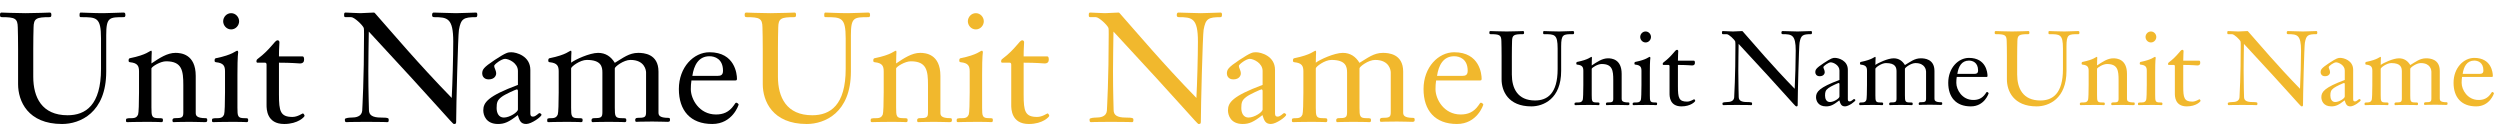<?xml version="1.0" encoding="utf-8"?>
<!-- Generator: Adobe Illustrator 17.0.0, SVG Export Plug-In . SVG Version: 6.00 Build 0)  -->
<!DOCTYPE svg PUBLIC "-//W3C//DTD SVG 1.1//EN" "http://www.w3.org/Graphics/SVG/1.1/DTD/svg11.dtd">
<svg version="1.1" id="Layer_1" xmlns="http://www.w3.org/2000/svg" xmlns:xlink="http://www.w3.org/1999/xlink" x="0px" y="0px"
	 width="940px" height="48px" viewBox="164.5 420.5 940 48" enable-background="new 164.5 420.5 940 48" xml:space="preserve">
<g>
	<path d="M177.006,449.368c0,7.724,3.228,14.466,12.91,14.466c6.743,0,12.564-3.746,12.564-17.462V434.96
		c0-8.011-1.671-8.011-7.607-8.011c-0.461,0-0.461-0.346-0.461-0.865c0-0.691,0.173-0.864,0.461-0.864c0.98,0,4.726,0.23,8.472,0.23
		c1.787,0,6.685-0.23,7.492-0.23c0.576,0,0.807,0.115,0.807,0.979c0,0.23-0.058,0.75-0.519,0.75c-5.533,0-6.686,0-6.686,6.8v13.659
		c0,15.561-9.913,19.71-16.598,19.71c-12.91,0-16.541-8.645-16.541-14.984v-13.198c0-4.092-0.058-5.475-0.115-8.126
		c-0.058-3.4-1.037-3.861-6.051-3.861c-0.634,0-0.634-0.461-0.634-0.98c0-0.346,0.115-0.749,0.519-0.749
		c0.461,0,5.475,0.23,9.106,0.23c3.688,0,8.703-0.23,9.164-0.23c0.403,0,0.519,0.403,0.519,0.749c0,0.519,0,0.98-0.634,0.98
		c-5.014,0-5.994,0.461-6.052,3.861c-0.058,2.651-0.115,4.034-0.115,8.126V449.368z"/>
	<path d="M221.44,460.953c0,3.284,0.116,3.977,2.651,3.977c1.556,0,1.671,0.058,1.671,0.749c0,0.346,0,0.749-0.577,0.749
		c-0.288,0-1.037-0.115-5.071-0.115c-5.417,0-6.916,0.115-7.781,0.115c-0.461,0-0.461-0.346-0.461-0.634
		c0-0.749,0.058-0.864,2.19-0.864c1.499,0,2.018-0.577,2.363-1.384c0.23-0.519,0.346-4.61,0.346-8.299v-7.896
		c0-2.018-0.519-3.17-3.4-3.458c-0.461-0.058-0.519-0.288-0.519-0.692c0-0.461,0.173-0.749,0.461-0.807
		c6.57-1.326,7.377-2.824,8.068-2.824c0.115,0,0.173,0.173,0.173,0.634c0,0.346-0.116,1.614-0.116,4.149
		c2.997-2.017,5.937-3.977,9.048-3.977c1.959,0,7.607,0.403,7.607,8.645v13.832c0,0.979,0.173,2.075,3.746,2.075
		c0.577,0,0.577,0.346,0.577,0.749c0,0.346,0,0.749-0.807,0.749c-1.729,0-2.766-0.115-5.821-0.115c-4.668,0-5.59,0.115-6.051,0.115
		c-0.346,0-0.403-0.403-0.403-0.691s0.115-0.807,0.807-0.807c2.767,0,3.285-0.23,3.285-2.133V452.48
		c0-5.359-0.461-8.933-6.455-8.933c-2.19,0-5.302,1.959-5.533,2.651V460.953z"/>
	<path d="M253.773,460.953c0,3.284,0.115,3.977,2.651,3.977c1.268,0,1.383,0.058,1.383,0.749c0,0.346,0,0.749-0.577,0.749
		c-0.288,0-1.037-0.115-4.783-0.115c-5.417,0-6.916,0.115-7.78,0.115c-0.461,0-0.461-0.346-0.461-0.634
		c0-0.749,0.058-0.864,2.19-0.864c1.498,0,2.017-0.577,2.363-1.384c0.23-0.519,0.346-4.61,0.346-8.299v-7.896
		c0-2.018-0.519-3.17-3.4-3.458c-0.461-0.058-0.519-0.288-0.519-0.692c0-0.461,0.173-0.749,0.461-0.807
		c6.57-1.326,7.377-2.824,8.069-2.824c0.23,0,0.346,0.288,0.346,0.634c0,0.23-0.288,0.807-0.288,8.299V460.953z M248.413,428.506
		c0-1.556,1.268-3.055,2.997-3.055s2.997,1.499,2.997,3.055c0,1.556-1.268,3.054-2.997,3.054S248.413,430.062,248.413,428.506z"/>
	<path d="M269.392,456.169c0,6.109,0.519,8.3,5.072,8.3c1.959,0,3.688-1.326,3.919-1.326s0.634,0.576,0.634,0.922
		s-2.421,3.055-7.666,3.055c-6.627,0-6.627-5.705-6.627-7.146v-15.157c0-0.461-0.173-0.749-0.576-0.749h-2.882
		c-0.173,0-0.346-0.173-0.346-0.519c0-0.23,0.058-0.577,0.346-0.807c5.36-4.034,6.455-7.089,7.607-7.089
		c0.346,0,0.691,0.231,0.691,0.75c0,1.037-0.173,2.017-0.173,5.302h8.875c0.403,0,0.576,0.403,0.576,1.21
		c0,0.75-0.346,1.441-1.556,1.441c-0.404,0-3.112-0.288-7.896-0.288V456.169z"/>
	<path d="M294.403,426.95c-0.519,0-0.519-0.346-0.519-0.922c0-0.691,0.173-0.807,0.634-0.807c0.346,0,4.438,0.23,5.475,0.23
		c0.865,0,4.208-0.23,5.129-0.23c0.173,0,0.288,0.173,0.461,0.346c6.743,7.607,15.849,18.5,28.759,31.756
		c0.288-5.36,0.576-15.561,0.576-21.209c0-8.818-2.19-9.164-7.204-9.164c-0.634,0-0.749-0.346-0.749-0.807
		c0-0.576,0.173-0.922,0.634-0.922c0.922,0,6.743,0.23,8.357,0.23c1.268,0,7.204-0.23,7.55-0.23s0.461,0.403,0.461,0.749
		c0,0.807-0.23,0.98-0.519,0.98c-4.668,0-5.648,0.576-6.397,4.783c-0.346,2.017-1.038,29.105-1.038,34.58
		c0,0.749-0.288,0.807-0.864,0.807c-0.519,0-5.36-6.108-31.986-34.752c-0.058,4.956-0.173,9.913-0.173,14.869
		c0,8.529,0.23,13.428,0.23,14.639c0,1.901,1.326,2.824,4.496,2.824c2.939,0,2.939,0.288,2.939,0.864
		c0,0.691-0.115,0.864-0.576,0.864s-0.807-0.115-7.896-0.115c-6.513,0-7.031,0.115-7.435,0.115c-0.577,0-0.577-0.403-0.577-1.095
		c0-0.519,1.902-0.634,2.594-0.634c1.383,0,3.688-0.289,3.919-2.536c0.058-1.095,0.691-11.987,0.691-28.701
		c0-1.037,0-2.19-0.115-2.478c-0.403-1.038-3.516-4.034-4.726-4.034H294.403z"/>
	<path d="M363.908,463.2c0,0.922,0.403,1.152,0.979,1.152c1.153,0,2.018-1.325,2.479-1.325c0.288,0,0.749,0.403,0.749,0.634
		c0,0.691-3.746,3.458-5.763,3.458c-2.075,0-2.536-1.325-3.17-3.343c-3.4,2.651-5.014,3.343-7.435,3.343
		c-4.495,0-5.533-3.285-5.533-5.129c0-2.939,1.729-5.36,13.025-9.567v-5.244c0-2.997-3.458-4.553-4.841-4.553
		c-1.326,0-4.092,2.075-4.092,2.651c0,0.808,0.749,1.614,0.749,2.882c0,0.634-0.519,2.19-2.824,2.19c-1.959,0-2.42-1.499-2.42-2.133
		c0-1.556,0.403-2.306,4.726-5.187c4.322-2.824,4.956-2.881,6.224-2.881c1.844,0,7.146,1.383,7.146,6.628V463.2z M359.24,454.671
		c0-0.288-0.173-0.576-0.403-0.576c-0.288,0-4.553,1.901-5.706,2.823c-1.614,1.211-1.902,2.075-1.902,4.208
		c0,1.786,0.749,3.573,2.709,3.573c2.19,0,5.302-2.018,5.302-3.055V454.671z"/>
	<path d="M374.57,447.352c0-2.018-0.519-3.17-3.4-3.458c-0.461-0.058-0.519-0.288-0.519-0.692c0-0.461,0.173-0.749,0.461-0.807
		c6.57-1.326,7.377-2.824,8.068-2.824c0.115,0,0.173,0.173,0.173,0.634c0,0.346-0.115,1.614-0.115,3.861
		c1.499-1.153,6.974-3.688,10.144-3.688c2.824,0,4.841,1.383,6.282,3.746c3.112-1.844,5.36-3.746,8.818-3.746
		c1.959,0,7.607,0.288,7.607,7.031v15.33c0,0.979,0.173,2.075,3.746,2.075c0.577,0,0.577,0.346,0.577,0.749
		c0,0.346,0,0.749-0.807,0.749c-1.729,0-2.766-0.115-5.821-0.115c-4.668,0-5.59,0.115-6.051,0.115c-0.346,0-0.404-0.403-0.404-0.691
		s0.116-0.807,0.807-0.807c2.766,0,3.285-0.23,3.285-2.133v-14.927c0-0.749-0.461-4.726-5.879-4.726
		c-2.536,0-5.878,2.536-5.878,3.17v14.754c0,3.284,0.115,3.977,2.651,3.977c1.556,0,1.671,0.058,1.671,0.749
		c0,0.346,0,0.749-0.577,0.749c-0.288,0-1.037-0.115-6.051-0.115c-4.668,0-5.59,0.115-6.051,0.115c-0.346,0-0.403-0.403-0.403-0.691
		s0.115-0.807,0.807-0.807c2.766,0,3.285-0.23,3.285-2.248v-14.927c0-2.19-0.461-4.726-5.878-4.726c-2.536,0-5.879,2.536-5.879,3.17
		v14.754c0,3.284,0.115,3.977,2.651,3.977c1.556,0,1.671,0.058,1.671,0.749c0,0.346,0,0.749-0.577,0.749
		c-0.288,0-1.037-0.115-5.071-0.115c-5.417,0-6.34,0.115-7.204,0.115c-0.461,0-0.461-0.346-0.461-0.634
		c0-0.749,0.058-0.864,1.613-0.864c1.499,0,2.017-0.577,2.363-1.384c0.23-0.519,0.346-4.61,0.346-8.299V447.352z"/>
	<path d="M424.479,450.752c-0.173,1.095-0.23,2.189-0.23,3.285c0,3.746,3.169,9.509,9.452,9.509c2.651,0,4.899-0.807,6.743-3.458
		c0.346-0.461,0.576-0.979,0.864-0.979c0.403,0,0.922,0.519,0.922,0.691s-2.305,7.319-9.913,7.319
		c-8.241,0-12.564-5.071-12.564-13.14c0-8.242,5.59-13.832,11.527-13.832c9.567,0,10.316,8.241,10.316,9.971
		c0,0.576-0.23,0.634-0.691,0.634H424.479z M434.392,449.022c1.153,0,1.959-0.346,1.959-1.901c0-4.496-3.112-5.475-5.071-5.475
		c-4.15,0-5.879,3.458-6.455,7.376H434.392z"/>
</g>
<g>
	<path fill="#F1B82D" d="M457.006,449.368c0,7.724,3.228,14.466,12.91,14.466c6.743,0,12.564-3.746,12.564-17.462V434.96
		c0-8.011-1.671-8.011-7.607-8.011c-0.461,0-0.461-0.346-0.461-0.865c0-0.691,0.173-0.864,0.461-0.864c0.98,0,4.726,0.23,8.472,0.23
		c1.787,0,6.685-0.23,7.492-0.23c0.576,0,0.807,0.115,0.807,0.979c0,0.23-0.058,0.75-0.519,0.75c-5.533,0-6.686,0-6.686,6.8v13.659
		c0,15.561-9.913,19.71-16.598,19.71c-12.91,0-16.541-8.645-16.541-14.984v-13.198c0-4.092-0.058-5.475-0.115-8.126
		c-0.058-3.4-1.037-3.861-6.051-3.861c-0.634,0-0.634-0.461-0.634-0.98c0-0.346,0.115-0.749,0.519-0.749
		c0.461,0,5.475,0.23,9.106,0.23c3.688,0,8.703-0.23,9.164-0.23c0.403,0,0.519,0.403,0.519,0.749c0,0.519,0,0.98-0.634,0.98
		c-5.014,0-5.994,0.461-6.052,3.861c-0.058,2.651-0.115,4.034-0.115,8.126V449.368z"/>
	<path fill="#F1B82D" d="M501.44,460.953c0,3.284,0.116,3.977,2.651,3.977c1.556,0,1.671,0.058,1.671,0.749
		c0,0.346,0,0.749-0.577,0.749c-0.288,0-1.037-0.115-5.071-0.115c-5.417,0-6.916,0.115-7.781,0.115
		c-0.461,0-0.461-0.346-0.461-0.634c0-0.749,0.058-0.864,2.19-0.864c1.499,0,2.018-0.577,2.363-1.384
		c0.23-0.519,0.346-4.61,0.346-8.299v-7.896c0-2.018-0.519-3.17-3.4-3.458c-0.461-0.058-0.519-0.288-0.519-0.692
		c0-0.461,0.173-0.749,0.461-0.807c6.57-1.326,7.377-2.824,8.068-2.824c0.115,0,0.173,0.173,0.173,0.634
		c0,0.346-0.116,1.614-0.116,4.149c2.997-2.017,5.937-3.977,9.048-3.977c1.959,0,7.607,0.403,7.607,8.645v13.832
		c0,0.979,0.173,2.075,3.746,2.075c0.577,0,0.577,0.346,0.577,0.749c0,0.346,0,0.749-0.807,0.749c-1.729,0-2.766-0.115-5.821-0.115
		c-4.668,0-5.59,0.115-6.051,0.115c-0.346,0-0.403-0.403-0.403-0.691s0.115-0.807,0.807-0.807c2.767,0,3.285-0.23,3.285-2.133
		V452.48c0-5.359-0.461-8.933-6.455-8.933c-2.19,0-5.302,1.959-5.533,2.651V460.953z"/>
	<path fill="#F1B82D" d="M533.773,460.953c0,3.284,0.115,3.977,2.651,3.977c1.268,0,1.383,0.058,1.383,0.749
		c0,0.346,0,0.749-0.577,0.749c-0.288,0-1.037-0.115-4.783-0.115c-5.417,0-6.916,0.115-7.78,0.115c-0.461,0-0.461-0.346-0.461-0.634
		c0-0.749,0.058-0.864,2.19-0.864c1.498,0,2.017-0.577,2.363-1.384c0.23-0.519,0.346-4.61,0.346-8.299v-7.896
		c0-2.018-0.519-3.17-3.4-3.458c-0.461-0.058-0.519-0.288-0.519-0.692c0-0.461,0.173-0.749,0.461-0.807
		c6.57-1.326,7.377-2.824,8.069-2.824c0.23,0,0.346,0.288,0.346,0.634c0,0.23-0.288,0.807-0.288,8.299V460.953z M528.413,428.506
		c0-1.556,1.268-3.055,2.997-3.055s2.997,1.499,2.997,3.055c0,1.556-1.268,3.054-2.997,3.054S528.413,430.062,528.413,428.506z"/>
	<path fill="#F1B82D" d="M549.392,456.169c0,6.109,0.519,8.3,5.072,8.3c1.959,0,3.688-1.326,3.919-1.326s0.634,0.576,0.634,0.922
		s-2.421,3.055-7.666,3.055c-6.627,0-6.627-5.705-6.627-7.146v-15.157c0-0.461-0.173-0.749-0.576-0.749h-2.882
		c-0.173,0-0.346-0.173-0.346-0.519c0-0.23,0.058-0.577,0.346-0.807c5.36-4.034,6.455-7.089,7.607-7.089
		c0.346,0,0.691,0.231,0.691,0.75c0,1.037-0.173,2.017-0.173,5.302h8.875c0.403,0,0.576,0.403,0.576,1.21
		c0,0.75-0.346,1.441-1.556,1.441c-0.404,0-3.112-0.288-7.896-0.288V456.169z"/>
	<path fill="#F1B82D" d="M574.403,426.95c-0.519,0-0.519-0.346-0.519-0.922c0-0.691,0.173-0.807,0.634-0.807
		c0.346,0,4.438,0.23,5.475,0.23c0.865,0,4.208-0.23,5.129-0.23c0.173,0,0.288,0.173,0.461,0.346
		c6.743,7.607,15.849,18.5,28.759,31.756c0.288-5.36,0.576-15.561,0.576-21.209c0-8.818-2.19-9.164-7.204-9.164
		c-0.634,0-0.749-0.346-0.749-0.807c0-0.576,0.173-0.922,0.634-0.922c0.922,0,6.743,0.23,8.357,0.23c1.268,0,7.204-0.23,7.55-0.23
		s0.461,0.403,0.461,0.749c0,0.807-0.23,0.98-0.519,0.98c-4.668,0-5.648,0.576-6.397,4.783c-0.346,2.017-1.038,29.105-1.038,34.58
		c0,0.749-0.288,0.807-0.864,0.807c-0.519,0-5.36-6.108-31.986-34.752c-0.058,4.956-0.173,9.913-0.173,14.869
		c0,8.529,0.23,13.428,0.23,14.639c0,1.901,1.326,2.824,4.496,2.824c2.939,0,2.939,0.288,2.939,0.864
		c0,0.691-0.115,0.864-0.576,0.864s-0.807-0.115-7.896-0.115c-6.513,0-7.031,0.115-7.435,0.115c-0.577,0-0.577-0.403-0.577-1.095
		c0-0.519,1.902-0.634,2.594-0.634c1.383,0,3.688-0.289,3.919-2.536c0.058-1.095,0.691-11.987,0.691-28.701
		c0-1.037,0-2.19-0.115-2.478c-0.403-1.038-3.516-4.034-4.726-4.034H574.403z"/>
	<path fill="#F1B82D" d="M643.908,463.2c0,0.922,0.403,1.152,0.979,1.152c1.153,0,2.018-1.325,2.479-1.325
		c0.288,0,0.749,0.403,0.749,0.634c0,0.691-3.746,3.458-5.763,3.458c-2.075,0-2.536-1.325-3.17-3.343
		c-3.4,2.651-5.014,3.343-7.435,3.343c-4.495,0-5.533-3.285-5.533-5.129c0-2.939,1.729-5.36,13.025-9.567v-5.244
		c0-2.997-3.458-4.553-4.841-4.553c-1.326,0-4.092,2.075-4.092,2.651c0,0.808,0.749,1.614,0.749,2.882
		c0,0.634-0.519,2.19-2.824,2.19c-1.959,0-2.42-1.499-2.42-2.133c0-1.556,0.403-2.306,4.726-5.187
		c4.322-2.824,4.956-2.881,6.224-2.881c1.844,0,7.146,1.383,7.146,6.628V463.2z M639.24,454.671c0-0.288-0.173-0.576-0.403-0.576
		c-0.288,0-4.553,1.901-5.706,2.823c-1.614,1.211-1.902,2.075-1.902,4.208c0,1.786,0.749,3.573,2.709,3.573
		c2.19,0,5.302-2.018,5.302-3.055V454.671z"/>
	<path fill="#F1B82D" d="M654.57,447.352c0-2.018-0.519-3.17-3.4-3.458c-0.461-0.058-0.519-0.288-0.519-0.692
		c0-0.461,0.173-0.749,0.461-0.807c6.57-1.326,7.377-2.824,8.068-2.824c0.115,0,0.173,0.173,0.173,0.634
		c0,0.346-0.115,1.614-0.115,3.861c1.499-1.153,6.974-3.688,10.144-3.688c2.824,0,4.841,1.383,6.282,3.746
		c3.112-1.844,5.36-3.746,8.818-3.746c1.959,0,7.607,0.288,7.607,7.031v15.33c0,0.979,0.173,2.075,3.746,2.075
		c0.577,0,0.577,0.346,0.577,0.749c0,0.346,0,0.749-0.807,0.749c-1.729,0-2.766-0.115-5.821-0.115c-4.668,0-5.59,0.115-6.051,0.115
		c-0.346,0-0.404-0.403-0.404-0.691s0.116-0.807,0.807-0.807c2.766,0,3.285-0.23,3.285-2.133v-14.927
		c0-0.749-0.461-4.726-5.879-4.726c-2.536,0-5.878,2.536-5.878,3.17v14.754c0,3.284,0.115,3.977,2.651,3.977
		c1.556,0,1.671,0.058,1.671,0.749c0,0.346,0,0.749-0.577,0.749c-0.288,0-1.037-0.115-6.051-0.115c-4.668,0-5.59,0.115-6.051,0.115
		c-0.346,0-0.403-0.403-0.403-0.691s0.115-0.807,0.807-0.807c2.766,0,3.285-0.23,3.285-2.248v-14.927
		c0-2.19-0.461-4.726-5.878-4.726c-2.536,0-5.879,2.536-5.879,3.17v14.754c0,3.284,0.115,3.977,2.651,3.977
		c1.556,0,1.671,0.058,1.671,0.749c0,0.346,0,0.749-0.577,0.749c-0.288,0-1.037-0.115-5.071-0.115c-5.417,0-6.34,0.115-7.204,0.115
		c-0.461,0-0.461-0.346-0.461-0.634c0-0.749,0.058-0.864,1.613-0.864c1.499,0,2.017-0.577,2.363-1.384
		c0.23-0.519,0.346-4.61,0.346-8.299V447.352z"/>
	<path fill="#F1B82D" d="M704.479,450.752c-0.173,1.095-0.23,2.189-0.23,3.285c0,3.746,3.169,9.509,9.452,9.509
		c2.651,0,4.899-0.807,6.743-3.458c0.346-0.461,0.576-0.979,0.864-0.979c0.403,0,0.922,0.519,0.922,0.691s-2.305,7.319-9.913,7.319
		c-8.241,0-12.564-5.071-12.564-13.14c0-8.242,5.59-13.832,11.527-13.832c9.567,0,10.316,8.241,10.316,9.971
		c0,0.576-0.23,0.634-0.691,0.634H704.479z M714.392,449.022c1.153,0,1.959-0.346,1.959-1.901c0-4.496-3.112-5.475-5.071-5.475
		c-4.15,0-5.879,3.458-6.455,7.376H714.392z"/>
</g>
<g>
	<path d="M732.953,448.501c0,5.221,2.182,9.778,8.726,9.778c4.558,0,8.492-2.532,8.492-11.803v-7.714
		c0-5.415-1.13-5.415-5.142-5.415c-0.312,0-0.312-0.234-0.312-0.585c0-0.467,0.117-0.584,0.312-0.584
		c0.662,0,3.195,0.156,5.727,0.156c1.208,0,4.519-0.156,5.064-0.156c0.389,0,0.545,0.078,0.545,0.662
		c0,0.156-0.039,0.507-0.351,0.507c-3.74,0-4.519,0-4.519,4.597v9.233c0,10.518-6.7,13.323-11.219,13.323
		c-8.726,0-11.18-5.843-11.18-10.129v-8.921c0-2.766-0.039-3.701-0.078-5.493c-0.039-2.298-0.701-2.61-4.09-2.61
		c-0.428,0-0.428-0.312-0.428-0.662c0-0.234,0.078-0.506,0.351-0.506c0.312,0,3.701,0.156,6.155,0.156
		c2.493,0,5.883-0.156,6.194-0.156c0.273,0,0.351,0.273,0.351,0.506c0,0.35,0,0.662-0.428,0.662c-3.389,0-4.052,0.312-4.091,2.61
		c-0.039,1.792-0.078,2.727-0.078,5.493V448.501z"/>
	<path d="M762.989,456.332c0,2.22,0.078,2.688,1.792,2.688c1.052,0,1.13,0.039,1.13,0.506c0,0.234,0,0.506-0.39,0.506
		c-0.195,0-0.701-0.078-3.428-0.078c-3.662,0-4.675,0.078-5.259,0.078c-0.312,0-0.312-0.234-0.312-0.428
		c0-0.506,0.039-0.584,1.48-0.584c1.013,0,1.364-0.39,1.597-0.935c0.156-0.351,0.234-3.116,0.234-5.61v-5.337
		c0-1.364-0.351-2.143-2.298-2.337c-0.312-0.039-0.351-0.195-0.351-0.468c0-0.312,0.117-0.506,0.312-0.545
		c4.441-0.896,4.986-1.909,5.454-1.909c0.078,0,0.117,0.117,0.117,0.428c0,0.234-0.078,1.091-0.078,2.805
		c2.026-1.363,4.013-2.688,6.116-2.688c1.324,0,5.142,0.273,5.142,5.843v9.35c0,0.662,0.117,1.403,2.532,1.403
		c0.39,0,0.39,0.234,0.39,0.506c0,0.234,0,0.506-0.546,0.506c-1.169,0-1.87-0.078-3.935-0.078c-3.155,0-3.779,0.078-4.09,0.078
		c-0.234,0-0.273-0.273-0.273-0.467s0.078-0.545,0.545-0.545c1.87,0,2.221-0.156,2.221-1.442v-6.973
		c0-3.623-0.312-6.038-4.363-6.038c-1.48,0-3.584,1.324-3.74,1.792V456.332z"/>
	<path d="M784.844,456.332c0,2.22,0.078,2.688,1.792,2.688c0.857,0,0.935,0.039,0.935,0.506c0,0.234,0,0.506-0.39,0.506
		c-0.195,0-0.701-0.078-3.233-0.078c-3.662,0-4.675,0.078-5.259,0.078c-0.312,0-0.312-0.234-0.312-0.428
		c0-0.506,0.039-0.584,1.481-0.584c1.013,0,1.363-0.39,1.597-0.935c0.156-0.351,0.234-3.116,0.234-5.61v-5.337
		c0-1.364-0.351-2.143-2.298-2.337c-0.312-0.039-0.351-0.195-0.351-0.468c0-0.312,0.117-0.506,0.312-0.545
		c4.441-0.896,4.986-1.909,5.454-1.909c0.156,0,0.234,0.195,0.234,0.428c0,0.156-0.195,0.545-0.195,5.61V456.332z M781.221,434.4
		c0-1.052,0.857-2.065,2.026-2.065s2.026,1.013,2.026,2.065c0,1.052-0.857,2.064-2.026,2.064S781.221,435.451,781.221,434.4z"/>
	<path d="M795.401,453.098c0,4.13,0.351,5.61,3.428,5.61c1.325,0,2.493-0.896,2.649-0.896c0.156,0,0.429,0.389,0.429,0.623
		s-1.636,2.065-5.182,2.065c-4.48,0-4.48-3.856-4.48-4.831v-10.245c0-0.312-0.117-0.506-0.389-0.506h-1.948
		c-0.117,0-0.234-0.117-0.234-0.351c0-0.156,0.039-0.39,0.234-0.546c3.623-2.727,4.363-4.792,5.142-4.792
		c0.234,0,0.467,0.156,0.467,0.507c0,0.701-0.117,1.363-0.117,3.584h5.999c0.273,0,0.389,0.273,0.389,0.818
		c0,0.507-0.234,0.974-1.052,0.974c-0.273,0-2.104-0.195-5.337-0.195V453.098z"/>
	<path d="M812.307,433.348c-0.351,0-0.351-0.234-0.351-0.623c0-0.467,0.117-0.545,0.428-0.545c0.234,0,3,0.156,3.701,0.156
		c0.585,0,2.844-0.156,3.467-0.156c0.117,0,0.195,0.117,0.312,0.234c4.558,5.142,10.713,12.505,19.439,21.465
		c0.195-3.623,0.389-10.518,0.389-14.336c0-5.96-1.48-6.194-4.87-6.194c-0.428,0-0.506-0.234-0.506-0.546
		c0-0.389,0.117-0.623,0.428-0.623c0.623,0,4.558,0.156,5.649,0.156c0.857,0,4.87-0.156,5.103-0.156
		c0.234,0,0.312,0.273,0.312,0.506c0,0.546-0.156,0.662-0.351,0.662c-3.156,0-3.818,0.389-4.324,3.233
		c-0.234,1.363-0.701,19.673-0.701,23.374c0,0.506-0.195,0.545-0.584,0.545c-0.351,0-3.623-4.129-21.621-23.49
		c-0.039,3.35-0.117,6.7-0.117,10.051c0,5.765,0.156,9.076,0.156,9.895c0,1.285,0.896,1.909,3.039,1.909
		c1.987,0,1.987,0.195,1.987,0.584c0,0.467-0.078,0.584-0.389,0.584c-0.312,0-0.546-0.078-5.337-0.078
		c-4.402,0-4.753,0.078-5.025,0.078c-0.39,0-0.39-0.273-0.39-0.74c0-0.35,1.286-0.428,1.753-0.428c0.935,0,2.493-0.195,2.649-1.714
		c0.039-0.74,0.467-8.103,0.467-19.4c0-0.701,0-1.48-0.078-1.675c-0.273-0.701-2.376-2.727-3.194-2.727H812.307z"/>
	<path d="M859.289,457.851c0,0.623,0.273,0.779,0.662,0.779c0.779,0,1.364-0.896,1.675-0.896c0.195,0,0.506,0.273,0.506,0.428
		c0,0.467-2.532,2.337-3.896,2.337c-1.402,0-1.714-0.896-2.143-2.26c-2.298,1.792-3.389,2.26-5.025,2.26
		c-3.038,0-3.74-2.221-3.74-3.467c0-1.987,1.169-3.623,8.804-6.467v-3.545c0-2.026-2.337-3.078-3.272-3.078
		c-0.896,0-2.766,1.402-2.766,1.792c0,0.546,0.506,1.091,0.506,1.948c0,0.428-0.351,1.481-1.909,1.481
		c-1.325,0-1.636-1.013-1.636-1.442c0-1.052,0.273-1.559,3.195-3.506c2.922-1.909,3.35-1.948,4.207-1.948
		c1.247,0,4.831,0.935,4.831,4.48V457.851z M856.133,452.086c0-0.195-0.117-0.389-0.273-0.389c-0.195,0-3.077,1.285-3.857,1.908
		c-1.091,0.819-1.286,1.403-1.286,2.844c0,1.207,0.506,2.415,1.831,2.415c1.48,0,3.584-1.364,3.584-2.065V452.086z"/>
	<path d="M866.495,447.138c0-1.364-0.351-2.143-2.298-2.337c-0.312-0.039-0.351-0.195-0.351-0.468c0-0.312,0.117-0.506,0.312-0.545
		c4.441-0.896,4.986-1.909,5.454-1.909c0.078,0,0.117,0.117,0.117,0.428c0,0.234-0.078,1.091-0.078,2.61
		c1.013-0.779,4.714-2.493,6.857-2.493c1.909,0,3.272,0.935,4.246,2.532c2.104-1.247,3.623-2.532,5.96-2.532
		c1.325,0,5.142,0.195,5.142,4.753v10.362c0,0.662,0.117,1.403,2.532,1.403c0.39,0,0.39,0.234,0.39,0.506
		c0,0.234,0,0.506-0.546,0.506c-1.169,0-1.87-0.078-3.935-0.078c-3.156,0-3.779,0.078-4.09,0.078c-0.234,0-0.273-0.273-0.273-0.467
		s0.078-0.545,0.546-0.545c1.87,0,2.221-0.156,2.221-1.442v-10.09c0-0.506-0.312-3.195-3.974-3.195
		c-1.714,0-3.974,1.714-3.974,2.143v9.973c0,2.22,0.078,2.688,1.792,2.688c1.052,0,1.13,0.039,1.13,0.506
		c0,0.234,0,0.506-0.39,0.506c-0.195,0-0.701-0.078-4.09-0.078c-3.155,0-3.779,0.078-4.09,0.078c-0.234,0-0.273-0.273-0.273-0.467
		s0.078-0.545,0.545-0.545c1.87,0,2.221-0.156,2.221-1.52v-10.09c0-1.481-0.312-3.195-3.974-3.195c-1.714,0-3.974,1.714-3.974,2.143
		v9.973c0,2.22,0.078,2.688,1.792,2.688c1.052,0,1.13,0.039,1.13,0.506c0,0.234,0,0.506-0.39,0.506
		c-0.195,0-0.701-0.078-3.428-0.078c-3.662,0-4.285,0.078-4.87,0.078c-0.312,0-0.312-0.234-0.312-0.428
		c0-0.506,0.039-0.584,1.091-0.584c1.013,0,1.363-0.39,1.597-0.935c0.156-0.351,0.234-3.116,0.234-5.61V447.138z"/>
	<path d="M900.232,449.437c-0.117,0.74-0.156,1.48-0.156,2.221c0,2.532,2.142,6.427,6.389,6.427c1.792,0,3.311-0.545,4.558-2.337
		c0.234-0.312,0.389-0.662,0.584-0.662c0.273,0,0.623,0.351,0.623,0.467c0,0.117-1.558,4.947-6.7,4.947
		c-5.571,0-8.493-3.428-8.493-8.882c0-5.571,3.779-9.35,7.792-9.35c6.467,0,6.973,5.571,6.973,6.74c0,0.389-0.156,0.428-0.467,0.428
		H900.232z M906.932,448.268c0.779,0,1.324-0.234,1.324-1.285c0-3.039-2.103-3.701-3.428-3.701c-2.805,0-3.974,2.337-4.363,4.986
		H906.932z"/>
</g>
<g>
	<path fill="#F1B82D" d="M922.953,448.501c0,5.221,2.182,9.778,8.726,9.778c4.558,0,8.492-2.532,8.492-11.803v-7.714
		c0-5.415-1.13-5.415-5.142-5.415c-0.312,0-0.312-0.234-0.312-0.585c0-0.467,0.117-0.584,0.312-0.584
		c0.662,0,3.195,0.156,5.727,0.156c1.208,0,4.519-0.156,5.064-0.156c0.389,0,0.545,0.078,0.545,0.662
		c0,0.156-0.039,0.507-0.351,0.507c-3.74,0-4.519,0-4.519,4.597v9.233c0,10.518-6.7,13.323-11.219,13.323
		c-8.726,0-11.18-5.843-11.18-10.129v-8.921c0-2.766-0.039-3.701-0.078-5.493c-0.039-2.298-0.701-2.61-4.09-2.61
		c-0.428,0-0.428-0.312-0.428-0.662c0-0.234,0.078-0.506,0.351-0.506c0.312,0,3.701,0.156,6.155,0.156
		c2.493,0,5.883-0.156,6.194-0.156c0.273,0,0.351,0.273,0.351,0.506c0,0.35,0,0.662-0.428,0.662c-3.389,0-4.052,0.312-4.091,2.61
		c-0.039,1.792-0.078,2.727-0.078,5.493V448.501z"/>
	<path fill="#F1B82D" d="M952.989,456.332c0,2.22,0.078,2.688,1.792,2.688c1.052,0,1.13,0.039,1.13,0.506
		c0,0.234,0,0.506-0.39,0.506c-0.195,0-0.701-0.078-3.428-0.078c-3.662,0-4.675,0.078-5.259,0.078c-0.312,0-0.312-0.234-0.312-0.428
		c0-0.506,0.039-0.584,1.48-0.584c1.013,0,1.364-0.39,1.597-0.935c0.156-0.351,0.234-3.116,0.234-5.61v-5.337
		c0-1.364-0.351-2.143-2.298-2.337c-0.312-0.039-0.351-0.195-0.351-0.468c0-0.312,0.117-0.506,0.312-0.545
		c4.441-0.896,4.986-1.909,5.454-1.909c0.078,0,0.117,0.117,0.117,0.428c0,0.234-0.078,1.091-0.078,2.805
		c2.026-1.363,4.013-2.688,6.116-2.688c1.324,0,5.142,0.273,5.142,5.843v9.35c0,0.662,0.117,1.403,2.532,1.403
		c0.39,0,0.39,0.234,0.39,0.506c0,0.234,0,0.506-0.546,0.506c-1.169,0-1.87-0.078-3.935-0.078c-3.155,0-3.779,0.078-4.09,0.078
		c-0.234,0-0.273-0.273-0.273-0.467s0.078-0.545,0.545-0.545c1.87,0,2.221-0.156,2.221-1.442v-6.973
		c0-3.623-0.312-6.038-4.363-6.038c-1.48,0-3.584,1.324-3.74,1.792V456.332z"/>
	<path fill="#F1B82D" d="M974.844,456.332c0,2.22,0.078,2.688,1.792,2.688c0.857,0,0.935,0.039,0.935,0.506
		c0,0.234,0,0.506-0.39,0.506c-0.195,0-0.701-0.078-3.233-0.078c-3.662,0-4.675,0.078-5.259,0.078c-0.312,0-0.312-0.234-0.312-0.428
		c0-0.506,0.039-0.584,1.481-0.584c1.013,0,1.363-0.39,1.597-0.935c0.156-0.351,0.234-3.116,0.234-5.61v-5.337
		c0-1.364-0.351-2.143-2.298-2.337c-0.312-0.039-0.351-0.195-0.351-0.468c0-0.312,0.117-0.506,0.312-0.545
		c4.441-0.896,4.986-1.909,5.454-1.909c0.156,0,0.234,0.195,0.234,0.428c0,0.156-0.195,0.545-0.195,5.61V456.332z M971.221,434.4
		c0-1.052,0.857-2.065,2.026-2.065s2.026,1.013,2.026,2.065c0,1.052-0.857,2.064-2.026,2.064S971.221,435.451,971.221,434.4z"/>
	<path fill="#F1B82D" d="M985.401,453.098c0,4.13,0.351,5.61,3.428,5.61c1.325,0,2.493-0.896,2.649-0.896
		c0.156,0,0.429,0.389,0.429,0.623s-1.636,2.065-5.182,2.065c-4.48,0-4.48-3.856-4.48-4.831v-10.245
		c0-0.312-0.117-0.506-0.389-0.506h-1.948c-0.117,0-0.234-0.117-0.234-0.351c0-0.156,0.039-0.39,0.234-0.546
		c3.623-2.727,4.363-4.792,5.142-4.792c0.234,0,0.467,0.156,0.467,0.507c0,0.701-0.117,1.363-0.117,3.584h5.999
		c0.273,0,0.389,0.273,0.389,0.818c0,0.507-0.234,0.974-1.052,0.974c-0.273,0-2.104-0.195-5.337-0.195V453.098z"/>
	<path fill="#F1B82D" d="M1002.307,433.348c-0.351,0-0.351-0.234-0.351-0.623c0-0.467,0.117-0.545,0.428-0.545
		c0.234,0,3,0.156,3.701,0.156c0.585,0,2.844-0.156,3.467-0.156c0.117,0,0.195,0.117,0.312,0.234
		c4.558,5.142,10.713,12.505,19.439,21.465c0.195-3.623,0.389-10.518,0.389-14.336c0-5.96-1.48-6.194-4.87-6.194
		c-0.428,0-0.506-0.234-0.506-0.546c0-0.389,0.117-0.623,0.428-0.623c0.623,0,4.558,0.156,5.649,0.156
		c0.857,0,4.87-0.156,5.103-0.156c0.234,0,0.312,0.273,0.312,0.506c0,0.546-0.156,0.662-0.351,0.662
		c-3.156,0-3.818,0.389-4.324,3.233c-0.234,1.363-0.701,19.673-0.701,23.374c0,0.506-0.195,0.545-0.584,0.545
		c-0.351,0-3.623-4.129-21.621-23.49c-0.039,3.35-0.117,6.7-0.117,10.051c0,5.765,0.156,9.076,0.156,9.895
		c0,1.285,0.896,1.909,3.039,1.909c1.987,0,1.987,0.195,1.987,0.584c0,0.467-0.078,0.584-0.389,0.584
		c-0.312,0-0.546-0.078-5.337-0.078c-4.402,0-4.753,0.078-5.025,0.078c-0.39,0-0.39-0.273-0.39-0.74c0-0.35,1.286-0.428,1.753-0.428
		c0.935,0,2.493-0.195,2.649-1.714c0.039-0.74,0.467-8.103,0.467-19.4c0-0.701,0-1.48-0.078-1.675
		c-0.273-0.701-2.376-2.727-3.194-2.727H1002.307z"/>
	<path fill="#F1B82D" d="M1049.289,457.851c0,0.623,0.273,0.779,0.662,0.779c0.779,0,1.364-0.896,1.675-0.896
		c0.195,0,0.506,0.273,0.506,0.428c0,0.467-2.532,2.337-3.896,2.337c-1.402,0-1.714-0.896-2.143-2.26
		c-2.298,1.792-3.389,2.26-5.025,2.26c-3.038,0-3.74-2.221-3.74-3.467c0-1.987,1.169-3.623,8.804-6.467v-3.545
		c0-2.026-2.337-3.078-3.272-3.078c-0.896,0-2.766,1.402-2.766,1.792c0,0.546,0.506,1.091,0.506,1.948
		c0,0.428-0.35,1.481-1.909,1.481c-1.324,0-1.636-1.013-1.636-1.442c0-1.052,0.273-1.559,3.195-3.506
		c2.922-1.909,3.35-1.948,4.207-1.948c1.247,0,4.831,0.935,4.831,4.48V457.851z M1046.133,452.086c0-0.195-0.117-0.389-0.273-0.389
		c-0.195,0-3.077,1.285-3.857,1.908c-1.091,0.819-1.286,1.403-1.286,2.844c0,1.207,0.506,2.415,1.831,2.415
		c1.48,0,3.584-1.364,3.584-2.065V452.086z"/>
	<path fill="#F1B82D" d="M1056.495,447.138c0-1.364-0.35-2.143-2.298-2.337c-0.312-0.039-0.35-0.195-0.35-0.468
		c0-0.312,0.117-0.506,0.312-0.545c4.441-0.896,4.986-1.909,5.454-1.909c0.078,0,0.117,0.117,0.117,0.428
		c0,0.234-0.078,1.091-0.078,2.61c1.013-0.779,4.714-2.493,6.856-2.493c1.909,0,3.272,0.935,4.246,2.532
		c2.104-1.247,3.623-2.532,5.96-2.532c1.324,0,5.142,0.195,5.142,4.753v10.362c0,0.662,0.117,1.403,2.532,1.403
		c0.39,0,0.39,0.234,0.39,0.506c0,0.234,0,0.506-0.546,0.506c-1.169,0-1.87-0.078-3.935-0.078c-3.156,0-3.779,0.078-4.09,0.078
		c-0.234,0-0.273-0.273-0.273-0.467s0.078-0.545,0.546-0.545c1.87,0,2.221-0.156,2.221-1.442v-10.09
		c0-0.506-0.312-3.195-3.974-3.195c-1.714,0-3.974,1.714-3.974,2.143v9.973c0,2.22,0.078,2.688,1.792,2.688
		c1.052,0,1.13,0.039,1.13,0.506c0,0.234,0,0.506-0.39,0.506c-0.195,0-0.701-0.078-4.09-0.078c-3.155,0-3.779,0.078-4.09,0.078
		c-0.234,0-0.273-0.273-0.273-0.467s0.078-0.545,0.545-0.545c1.87,0,2.221-0.156,2.221-1.52v-10.09c0-1.481-0.312-3.195-3.973-3.195
		c-1.714,0-3.974,1.714-3.974,2.143v9.973c0,2.22,0.078,2.688,1.792,2.688c1.052,0,1.13,0.039,1.13,0.506
		c0,0.234,0,0.506-0.39,0.506c-0.195,0-0.701-0.078-3.428-0.078c-3.662,0-4.285,0.078-4.87,0.078c-0.312,0-0.312-0.234-0.312-0.428
		c0-0.506,0.039-0.584,1.09-0.584c1.013,0,1.364-0.39,1.598-0.935c0.156-0.351,0.234-3.116,0.234-5.61V447.138z"/>
	<path fill="#F1B82D" d="M1090.232,449.437c-0.117,0.74-0.156,1.48-0.156,2.221c0,2.532,2.142,6.427,6.389,6.427
		c1.792,0,3.311-0.545,4.558-2.337c0.234-0.312,0.389-0.662,0.584-0.662c0.273,0,0.623,0.351,0.623,0.467
		c0,0.117-1.558,4.947-6.7,4.947c-5.571,0-8.493-3.428-8.493-8.882c0-5.571,3.779-9.35,7.792-9.35c6.467,0,6.973,5.571,6.973,6.74
		c0,0.389-0.156,0.428-0.467,0.428H1090.232z M1096.932,448.268c0.779,0,1.324-0.234,1.324-1.285c0-3.039-2.103-3.701-3.428-3.701
		c-2.805,0-3.974,2.337-4.363,4.986H1096.932z"/>
</g>
</svg>
